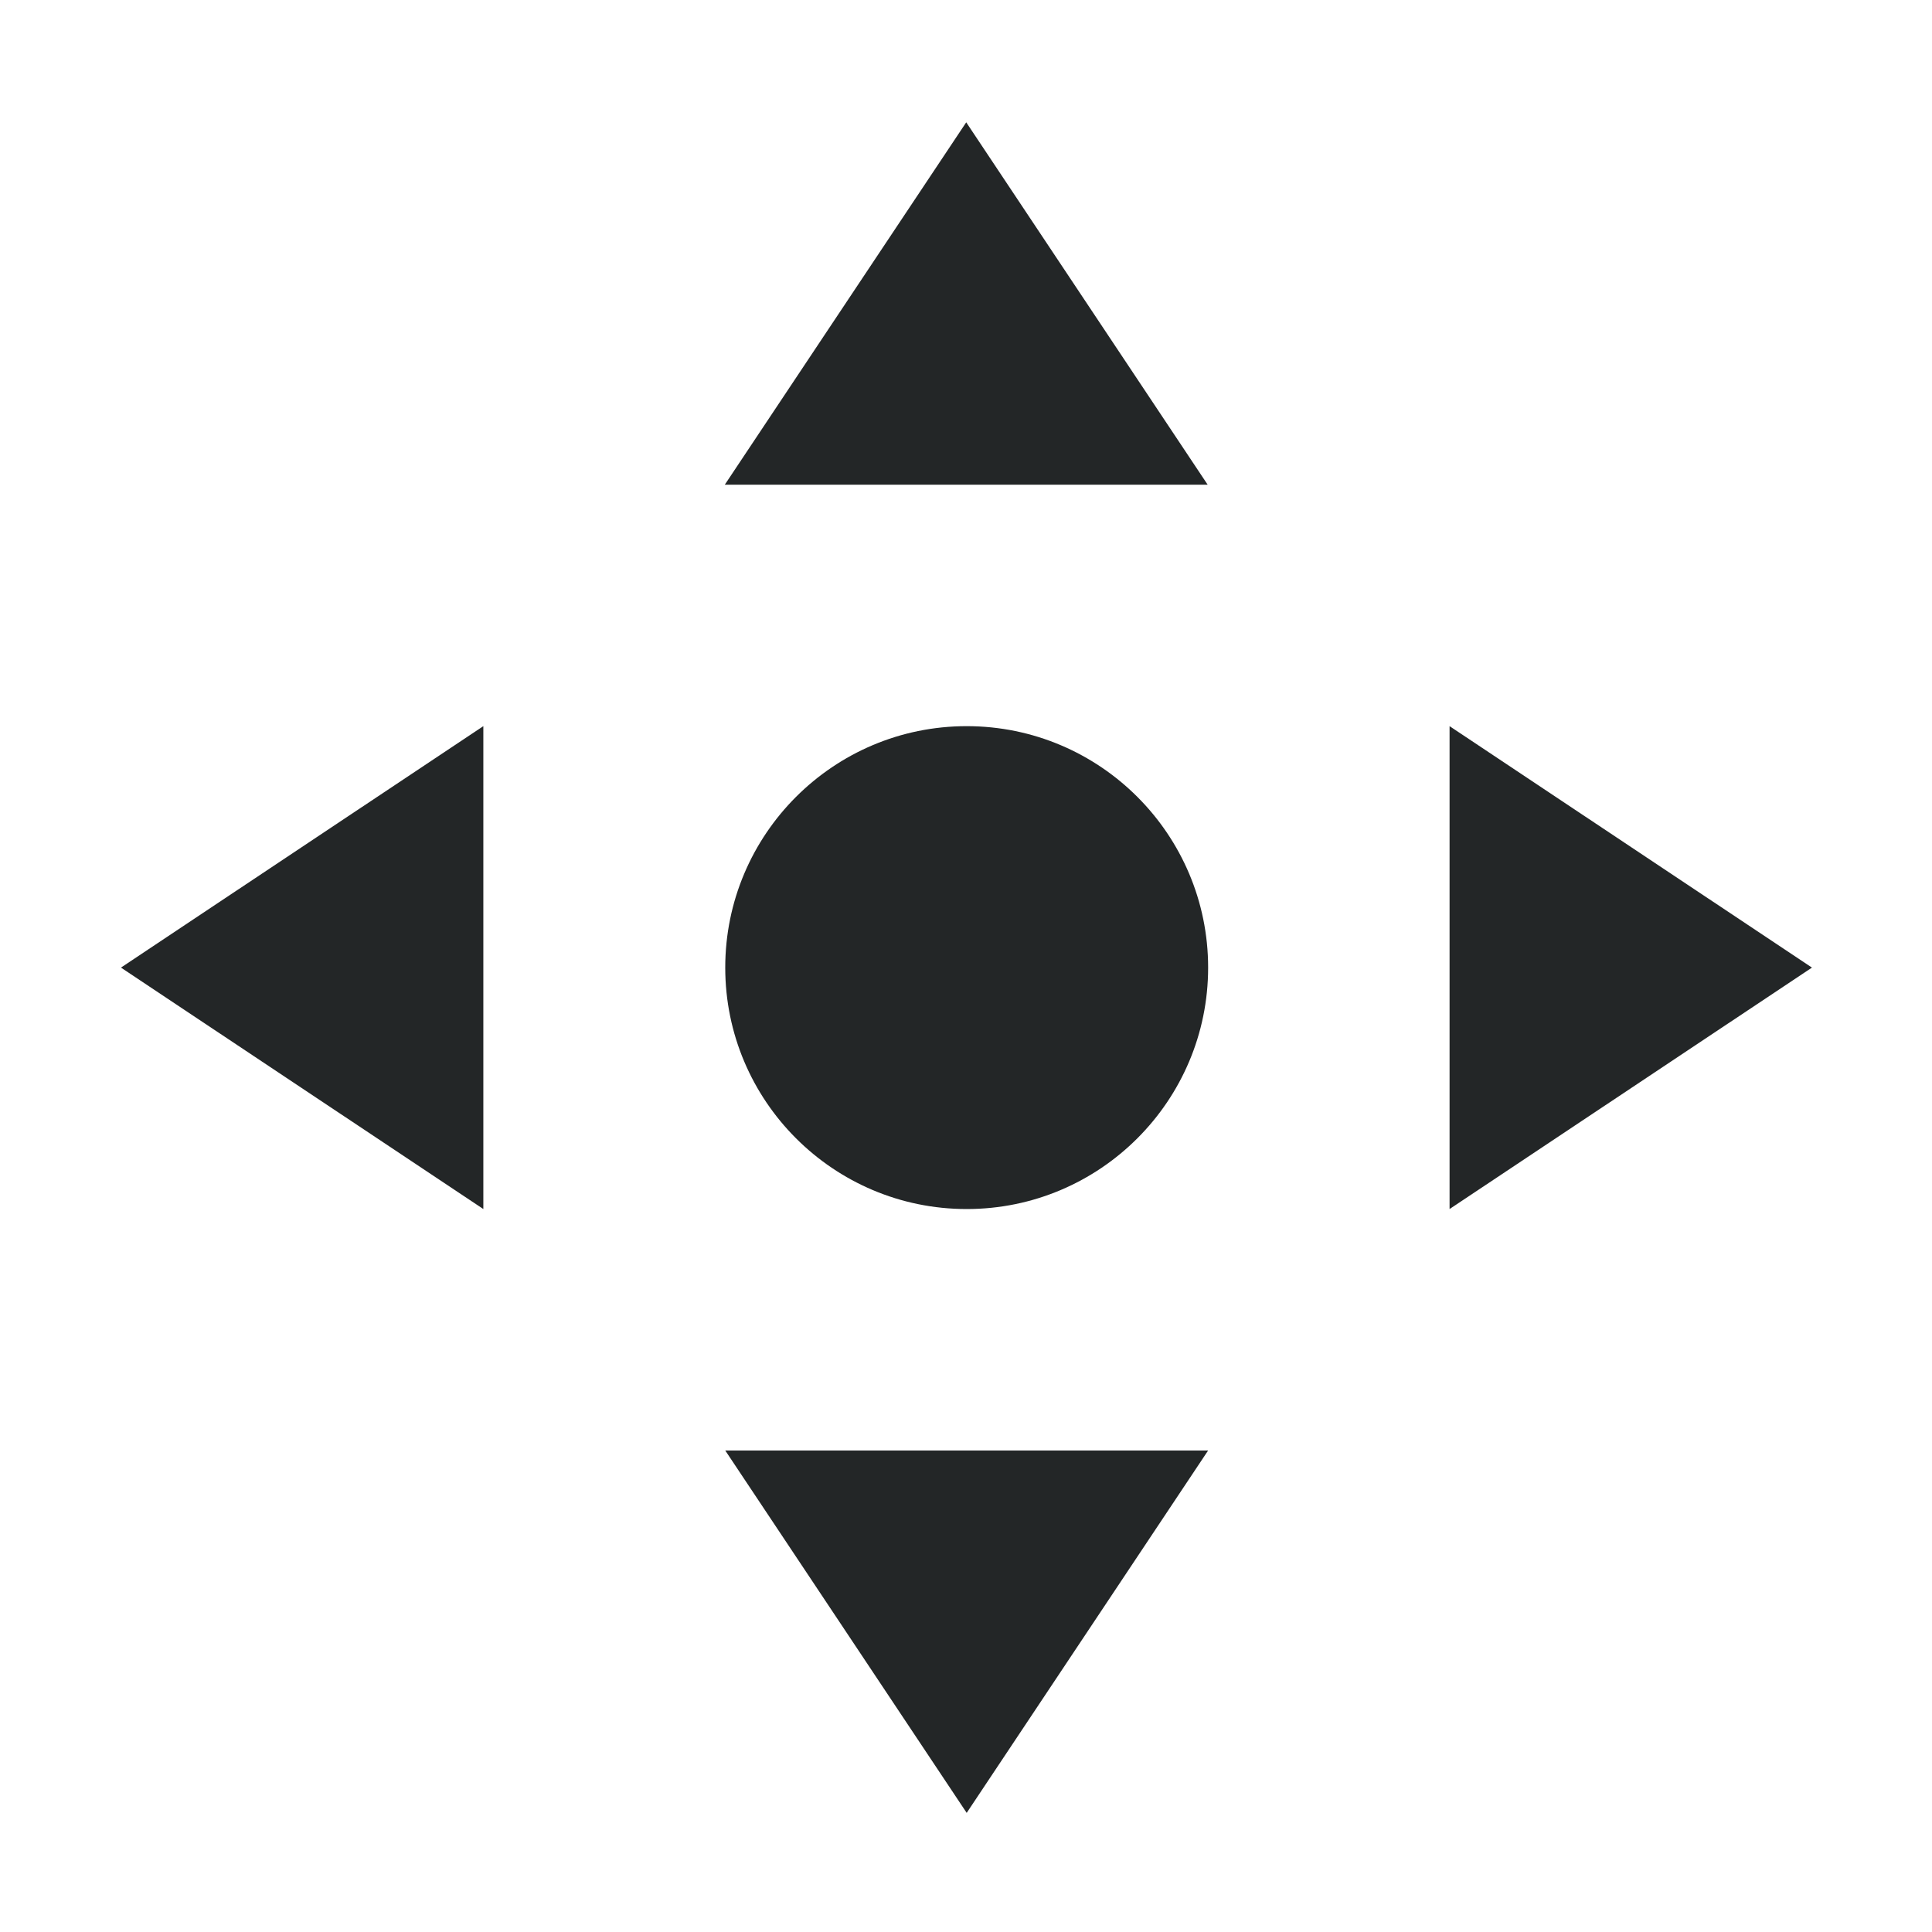 <?xml version="1.0" encoding="UTF-8" standalone="no"?>
<!-- Created with Inkscape (http://www.inkscape.org/) -->

<svg
   width="16"
   height="16"
   viewBox="0 0 4.233 4.233"
   version="1.1"
   id="svg914"
   inkscape:version="1.3 (0e150ed6c4, 2023-07-21)"
   sodipodi:docname="transform.svg"
   xmlns:inkscape="http://www.inkscape.org/namespaces/inkscape"
   xmlns:sodipodi="http://sodipodi.sourceforge.net/DTD/sodipodi-0.dtd"
   xmlns="http://www.w3.org/2000/svg"
   xmlns:svg="http://www.w3.org/2000/svg"
   xmlns:rdf="http://www.w3.org/1999/02/22-rdf-syntax-ns#"
   xmlns:cc="http://creativecommons.org/ns#"
   xmlns:dc="http://purl.org/dc/elements/1.1/">
  <defs
     id="defs908" />
  <sodipodi:namedview
     id="base"
     pagecolor="#ffffff"
     bordercolor="#000000"
     borderopacity="1"
     inkscape:pageopacity="0.0"
     inkscape:pageshadow="2"
     inkscape:zoom="9.2931743"
     inkscape:cx="25.879209"
     inkscape:cy="17.80877"
     inkscape:document-units="px"
     inkscape:current-layer="layer1"
     showgrid="false"
     units="px"
     scale-x="0.265"
     inkscape:window-width="1920"
     inkscape:window-height="994"
     inkscape:window-x="0"
     inkscape:window-y="0"
     inkscape:window-maximized="1"
     inkscape:showpageshadow="2"
     inkscape:pagecheckerboard="0"
     inkscape:deskcolor="#cccccc">
    <inkscape:grid
       type="xygrid"
       id="grid1459"
       originx="-1.9155023e-06"
       originy="4.2839177e-05"
       spacingy="1"
       spacingx="1"
       units="px"
       visible="false" />
  </sodipodi:namedview>
  <style
     id="current-color-scheme"
     type="text/css">&#10;.ColorScheme-Text { &#10;    color:#eff0f1;&#10;}&#10;</style>
  <g
     inkscape:label="Layer 1"
     inkscape:groupmode="layer"
     id="layer1"
     transform="translate(-3.0883637e-7,-292.767)">
    <g
       transform="matrix(1,0,0,1,-13.758,43.395)"
       id="transform-move">
      <rect
         style="opacity:1;fill:none;fill-opacity:1;stroke:none"
         id="rect4213"
         width="4.233"
         height="4.233"
         x="13.758"
         y="249.375" />
      <rect
         y="249.904"
         x="14.288"
         height="3.175"
         width="3.175"
         id="rect4215"
         style="opacity:1;fill:none;fill-opacity:1;stroke:none" />
      <path
         id="path4404"
         d="m 15.875,249.64 -0.529,0.794 h 1.058 z m -1.058,1.323 -0.794,0.529 0.794,0.529 z m 2.117,0 v 1.058 l 0.794,-0.529 z m -1.058,1e-5 c -0.292,0 -0.529,0.237 -0.529,0.529 0,0.292 0.237,0.529 0.529,0.529 0.292,0 0.529,-0.237 0.529,-0.529 0,-0.292 -0.237,-0.529 -0.529,-0.529 z m -0.529,1.587 0.529,0.794 0.529,-0.794 z"
         style="fill:#232627;fill-opacity:1;stroke:none"
         inkscape:connector-curvature="0"
         class="ColorScheme-Text"
         sodipodi:nodetypes="ccccccccccccssssscccc" />
    </g>
    <g
       transform="matrix(1,0,0,1,-13.758,43.395)"
       id="transform-move-vertical">
      <rect
         y="249.375"
         x="18.521"
         height="4.233"
         width="4.233"
         id="rect4257"
         style="opacity:1;fill:none;fill-opacity:1;stroke:none" />
      <rect
         style="opacity:1;fill:none;fill-opacity:1;stroke:none"
         id="rect4259"
         width="3.175"
         height="3.175"
         x="19.05"
         y="249.904" />
      <path
         sodipodi:nodetypes="ccccssssscccc"
         inkscape:connector-curvature="0"
         style="fill:#232627;fill-opacity:1;stroke:none"
         d="m 20.637,249.64 -0.529,0.794 h 1.058 z m 2e-6,1.323 c -0.292,0 -0.529,0.237 -0.529,0.529 0,0.292 0.237,0.529 0.529,0.529 0.292,0 0.529,-0.237 0.529,-0.529 0,-0.292 -0.237,-0.529 -0.529,-0.529 z m -0.529,1.587 0.529,0.794 0.529,-0.794 z"
         id="path4263"
         class="ColorScheme-Text" />
    </g>
    <g
       transform="matrix(1,0,0,1,-13.758,43.395)"
       id="transform-move-horizontal">
      <rect
         style="opacity:1;fill:none;fill-opacity:1;stroke:none"
         id="rect4265"
         width="4.233"
         height="4.233"
         x="23.283"
         y="249.375" />
      <rect
         y="249.904"
         x="23.812"
         height="3.175"
         width="3.175"
         id="rect4267"
         style="opacity:1;fill:none;fill-opacity:1;stroke:none" />
      <path
         id="path4269"
         d="m 27.252,251.492 -0.794,-0.529 v 1.058 z m -1.323,0 c 0,-0.292 -0.237,-0.529 -0.529,-0.529 -0.292,0 -0.529,0.237 -0.529,0.529 0,0.292 0.237,0.529 0.529,0.529 0.292,0 0.529,-0.237 0.529,-0.529 z m -1.587,-0.529 -0.794,0.529 0.794,0.529 z"
         style="fill:#232627;fill-opacity:1;stroke:none"
         inkscape:connector-curvature="0"
         sodipodi:nodetypes="ccccssssscccc"
         class="ColorScheme-Text" />
    </g>
  </g>
</svg>
